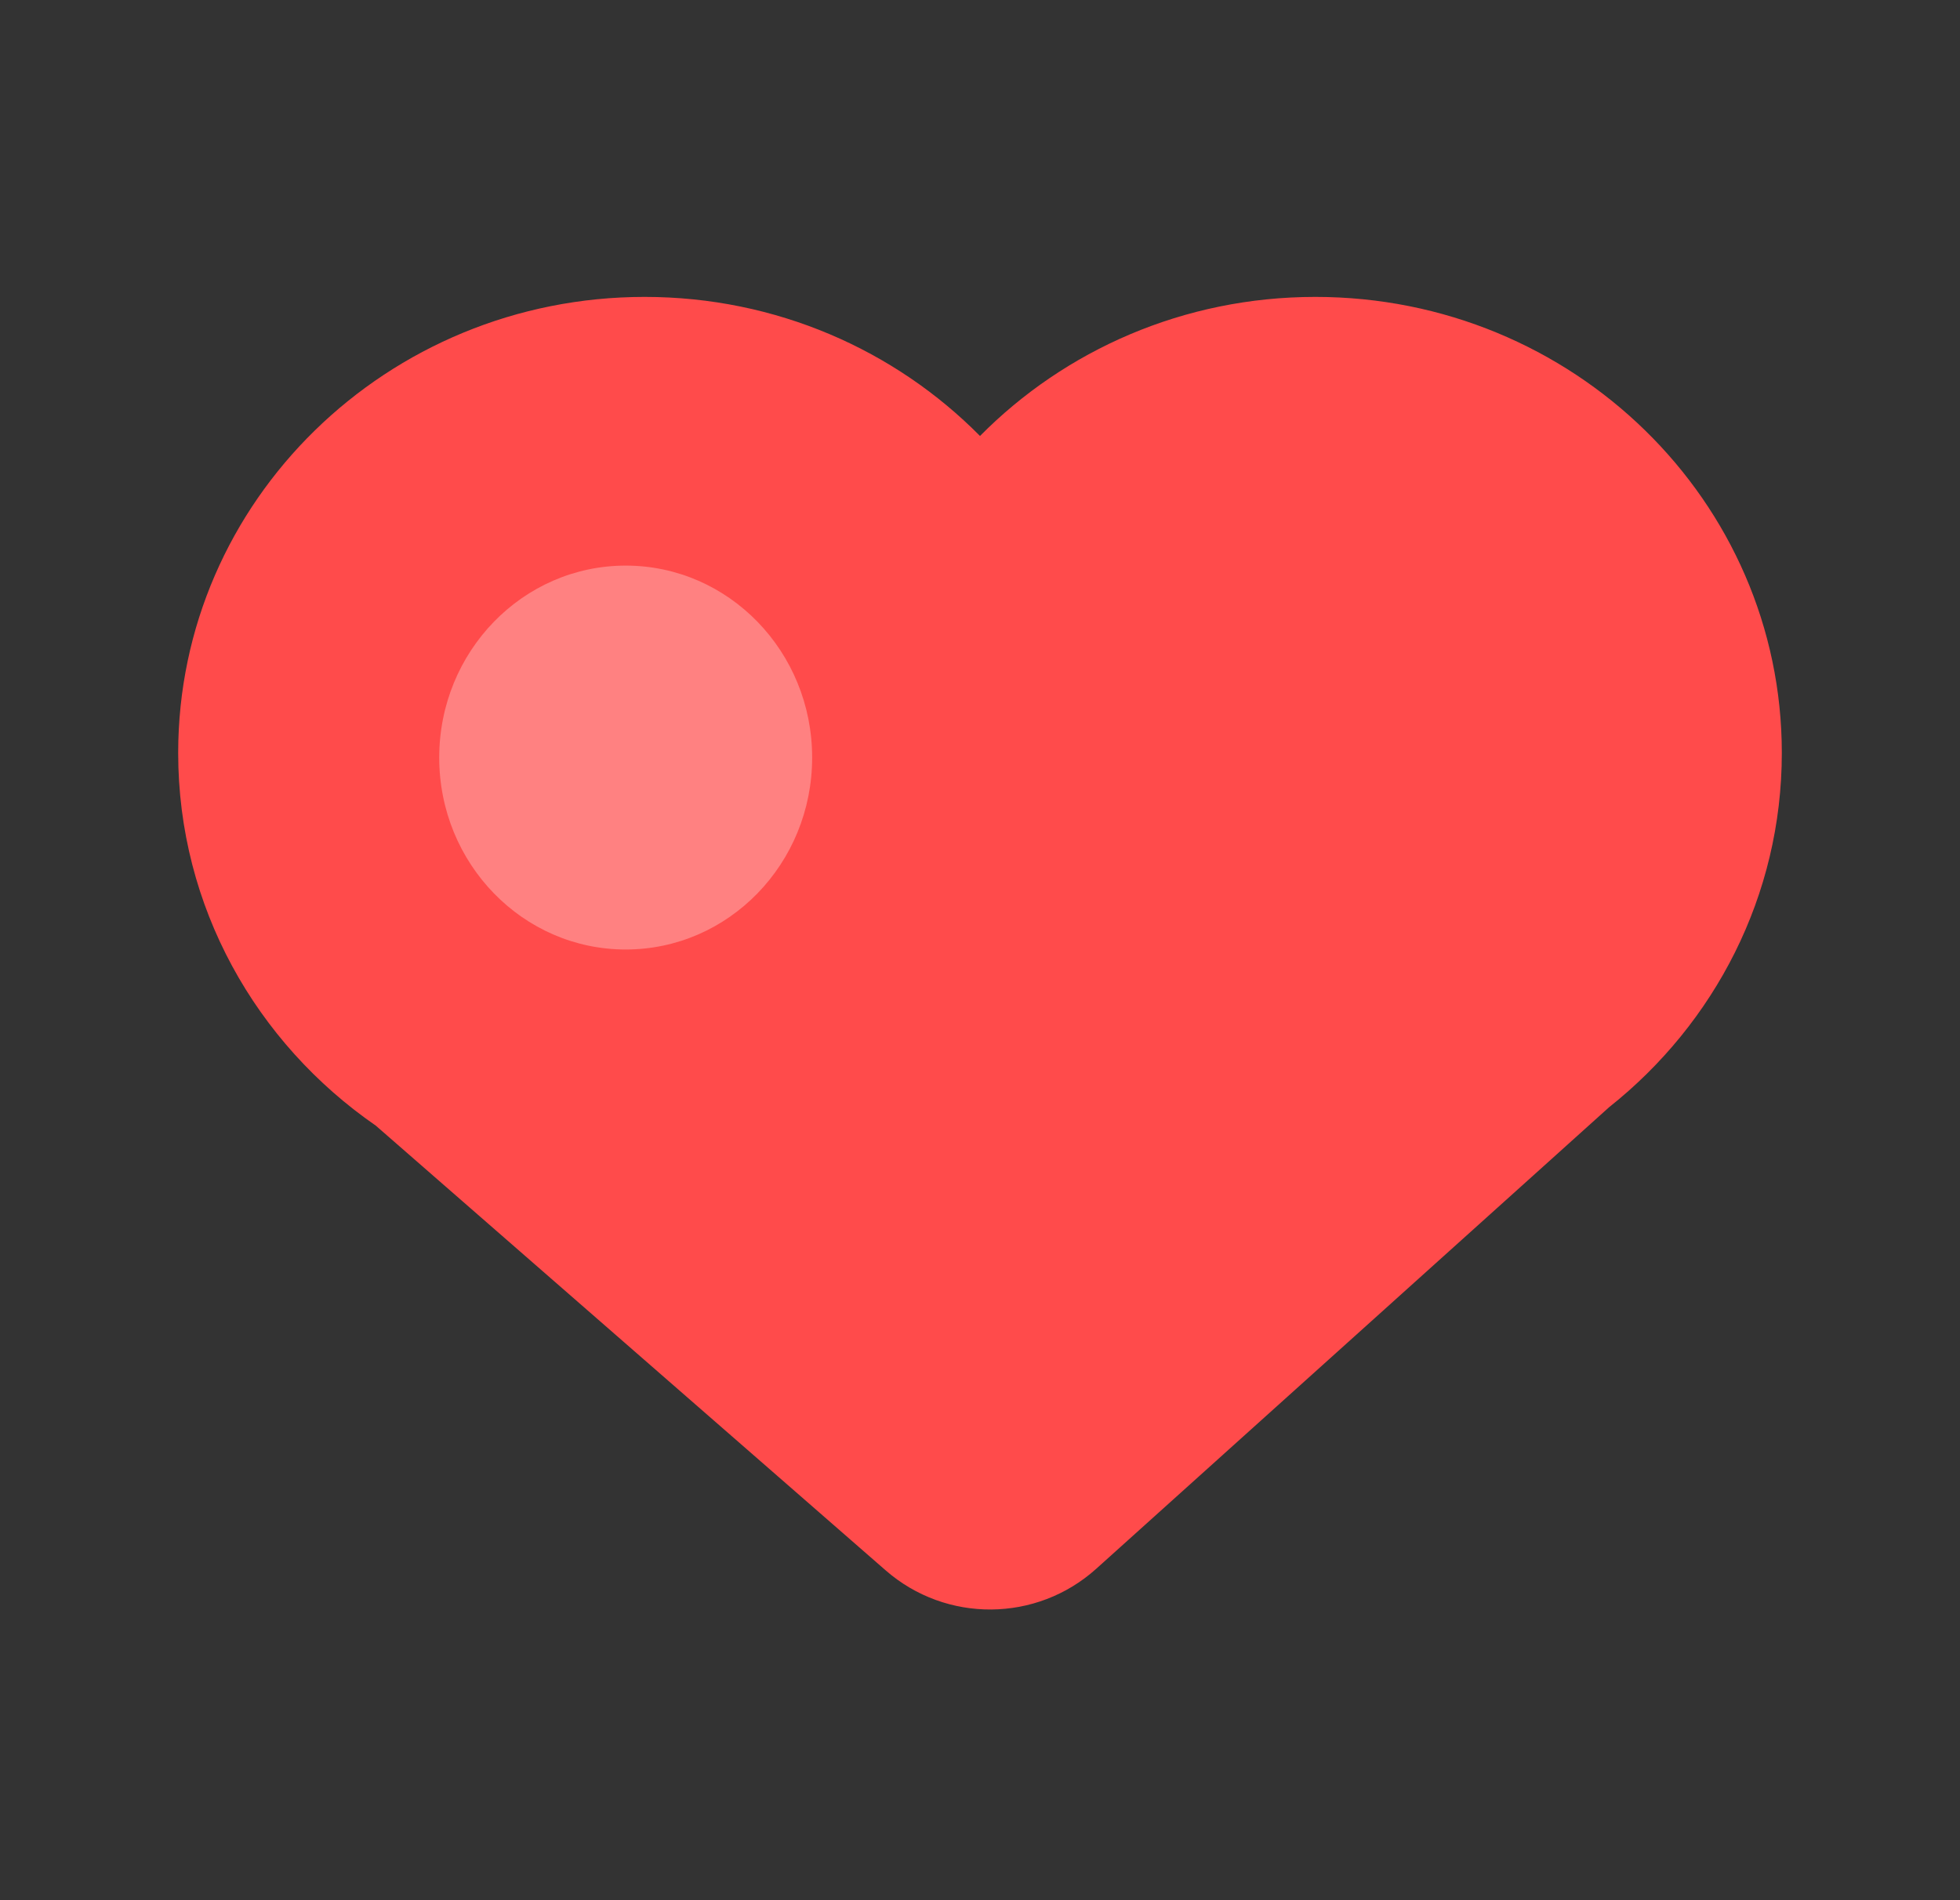 <svg width="33" height="32" viewBox="0 0 33 32" fill="none" xmlns="http://www.w3.org/2000/svg">
    <rect x="0" y="0" width="33" height="32" fill="#333333" stroke="none"/>
    <path
        d="M3 12.68C3 15.273 4.314 17.565 6.327 18.956L14.911 26.445C15.93 27.335 17.454 27.323 18.459 26.417L27.092 18.646C28.866 17.238 30 15.088 30 12.68C30 8.439 26.484 5 22.146 5C19.93 5 17.928 5.898 16.5 7.342C15.072 5.898 13.07 5 10.854 5C6.516 5 3 8.439 3 12.68Z"
        fill="#FF4B4B" />
    <path opacity="0.3" fill-rule="evenodd" clip-rule="evenodd"
        d="M10.535 15.99C12.269 15.99 13.674 14.543 13.674 12.758C13.674 10.973 12.269 9.525 10.535 9.525C8.801 9.525 7.395 10.973 7.395 12.758C7.395 14.543 8.801 15.99 10.535 15.99Z"
        fill="white" />
</svg>
